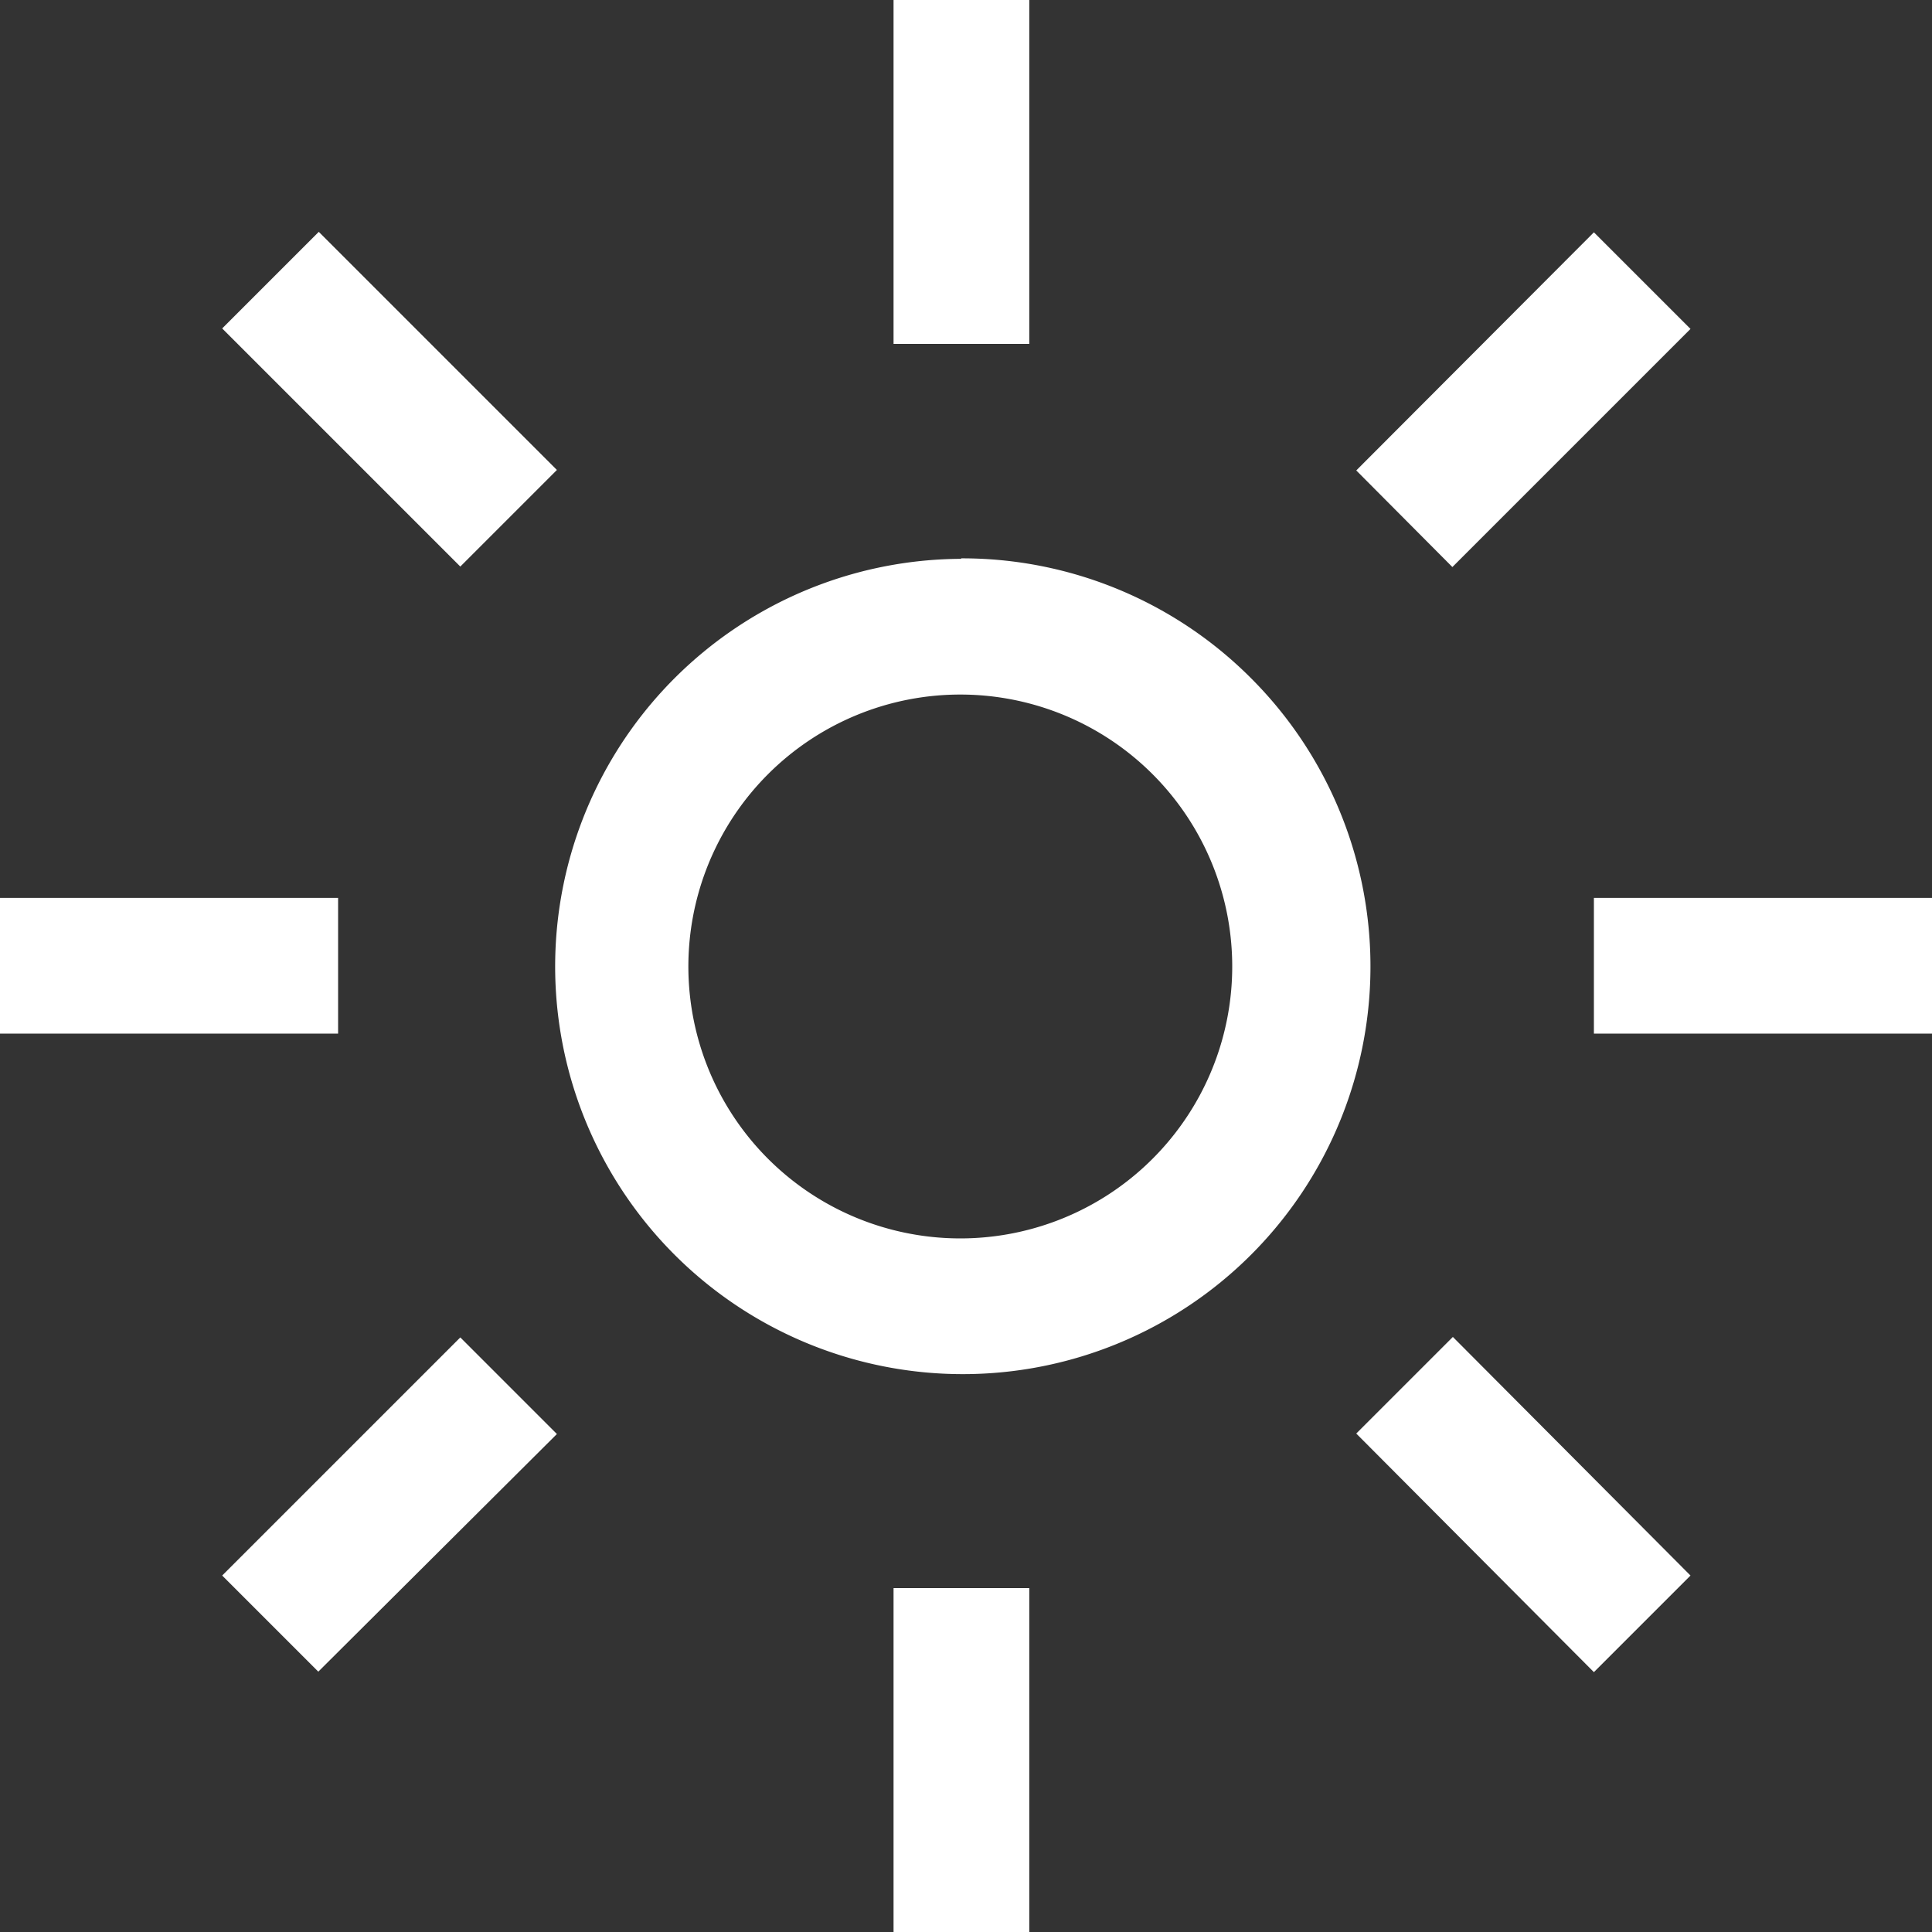 <svg xmlns="http://www.w3.org/2000/svg" width="40" height="40" viewBox="0 0 40 40"><rect x="0" y="0" width="40" height="40" fill="#333333" stroke="none"/><defs><style>.a{fill:#fff;}</style></defs><title>sun</title><path class="a" d="M19.9,14.38a5.63,5.63,0,1,1-4,1.65A5.63,5.63,0,0,1,19.9,14.38Zm0-2.81a8.44,8.44,0,1,0,6,2.47A8.44,8.44,0,0,0,19.9,11.56Z"/><path class="a" d="M4.6,6.8l2-2,4.93,4.93-2,2Z"/><path class="a" d="M0,18.59H7v2.81H0Z"/><path class="a" d="M4.6,32.62l4.93-4.93,2,2L6.59,34.61Z"/><path class="a" d="M18.5,32.88h2.81V40H18.5Z"/><path class="a" d="M33,18.59h7v2.81H33Z"/><path class="a" d="M28.08,9.74,33,4.81l2,2-4.93,4.93Z"/><path class="a" d="M28.08,29.68l2-2L35,32.62l-2,2Z"/><path class="a" d="M18.5,0h2.81V7.12H18.5Z"/></svg>